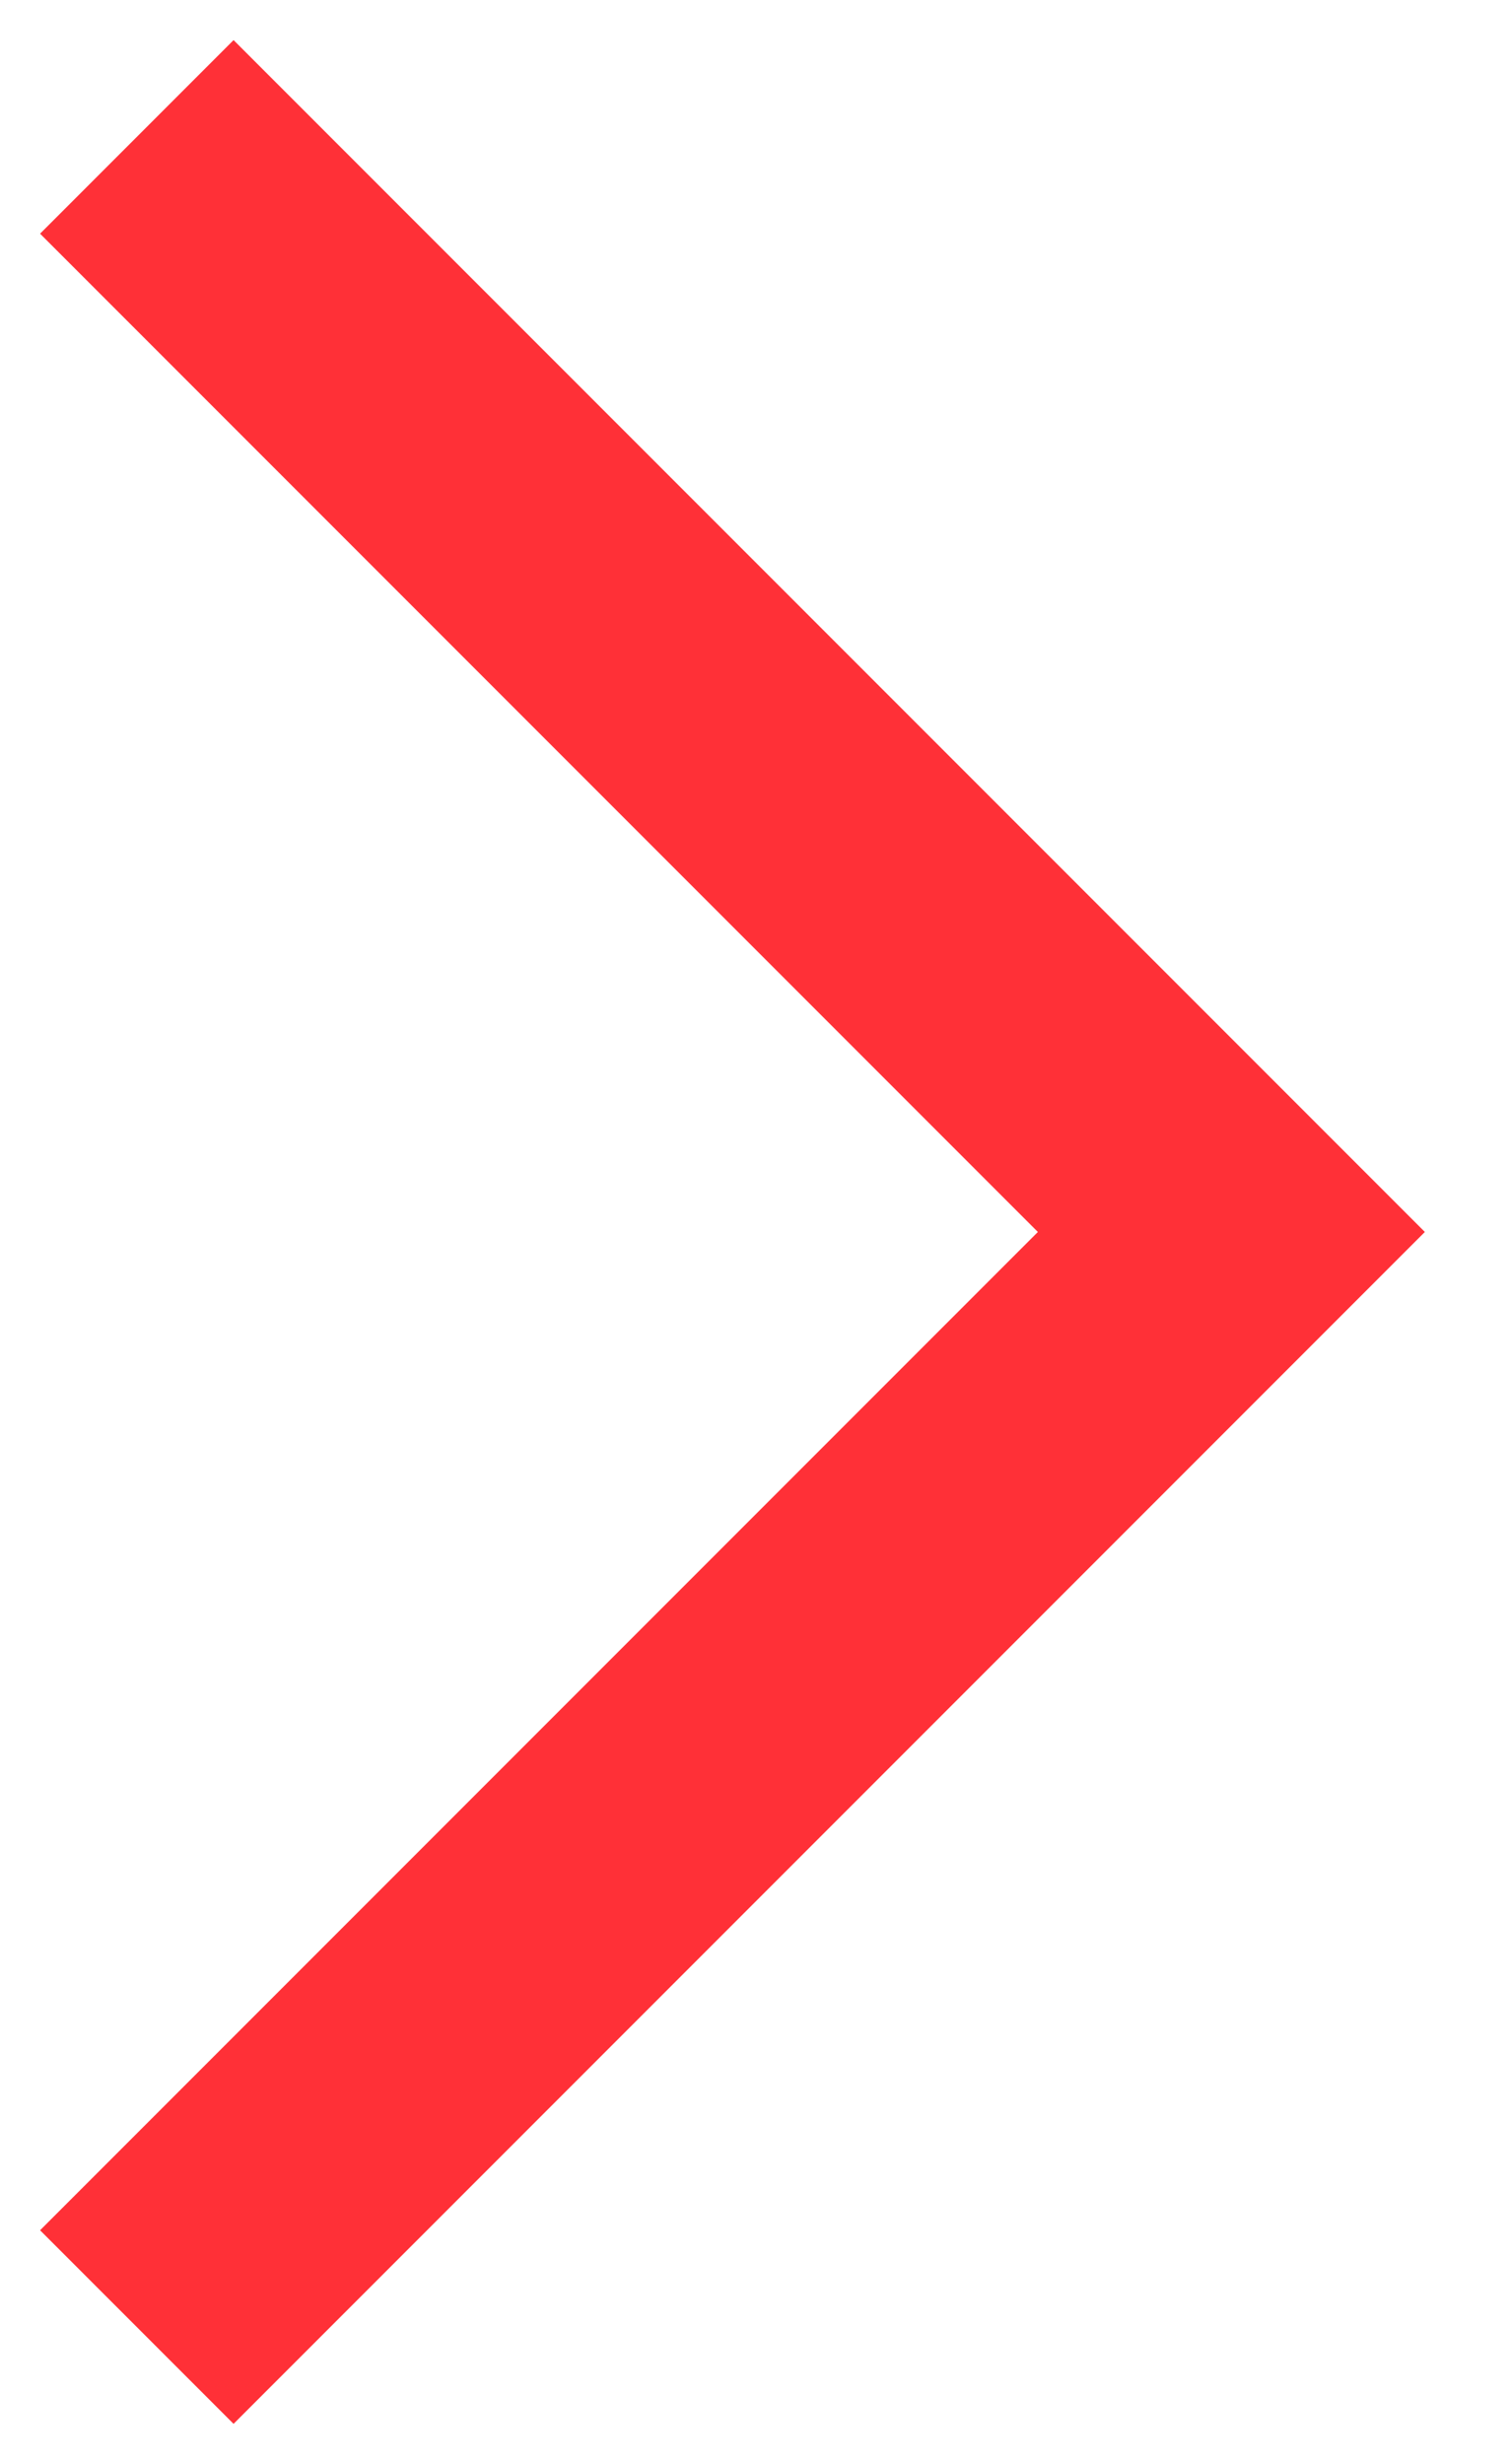 <?xml version="1.0" encoding="UTF-8"?>
<svg width="11px" height="18px" viewBox="0 0 11 18" version="1.1" xmlns="http://www.w3.org/2000/svg" xmlns:xlink="http://www.w3.org/1999/xlink">
    <!-- Generator: Sketch 61.2 (89653) - https://sketch.com -->
    <title>Group Copy 2</title>
    <desc>Created with Sketch.</desc>
    <g id="General" stroke="none" stroke-width="1" fill="none" fill-rule="evenodd">
        <g id="01---O-nás---1440-⚠️" transform="translate(-632, -4720)" stroke="#FF3037" stroke-width="2">
            <g id="Group-11" transform="translate(1, 3312)">
                <g id="Group-18" transform="translate(165, 744)">
                    <g id="Group-Copy-2" transform="translate(471, 673) rotate(-90) translate(-471, -673) translate(463, 669)">
                        <polyline id="Page-1" points="16 -3.73034936e-14 8 8 0 -3.73034936e-14"></polyline>
                    </g>
                </g>
            </g>
        </g>
    </g>
</svg>